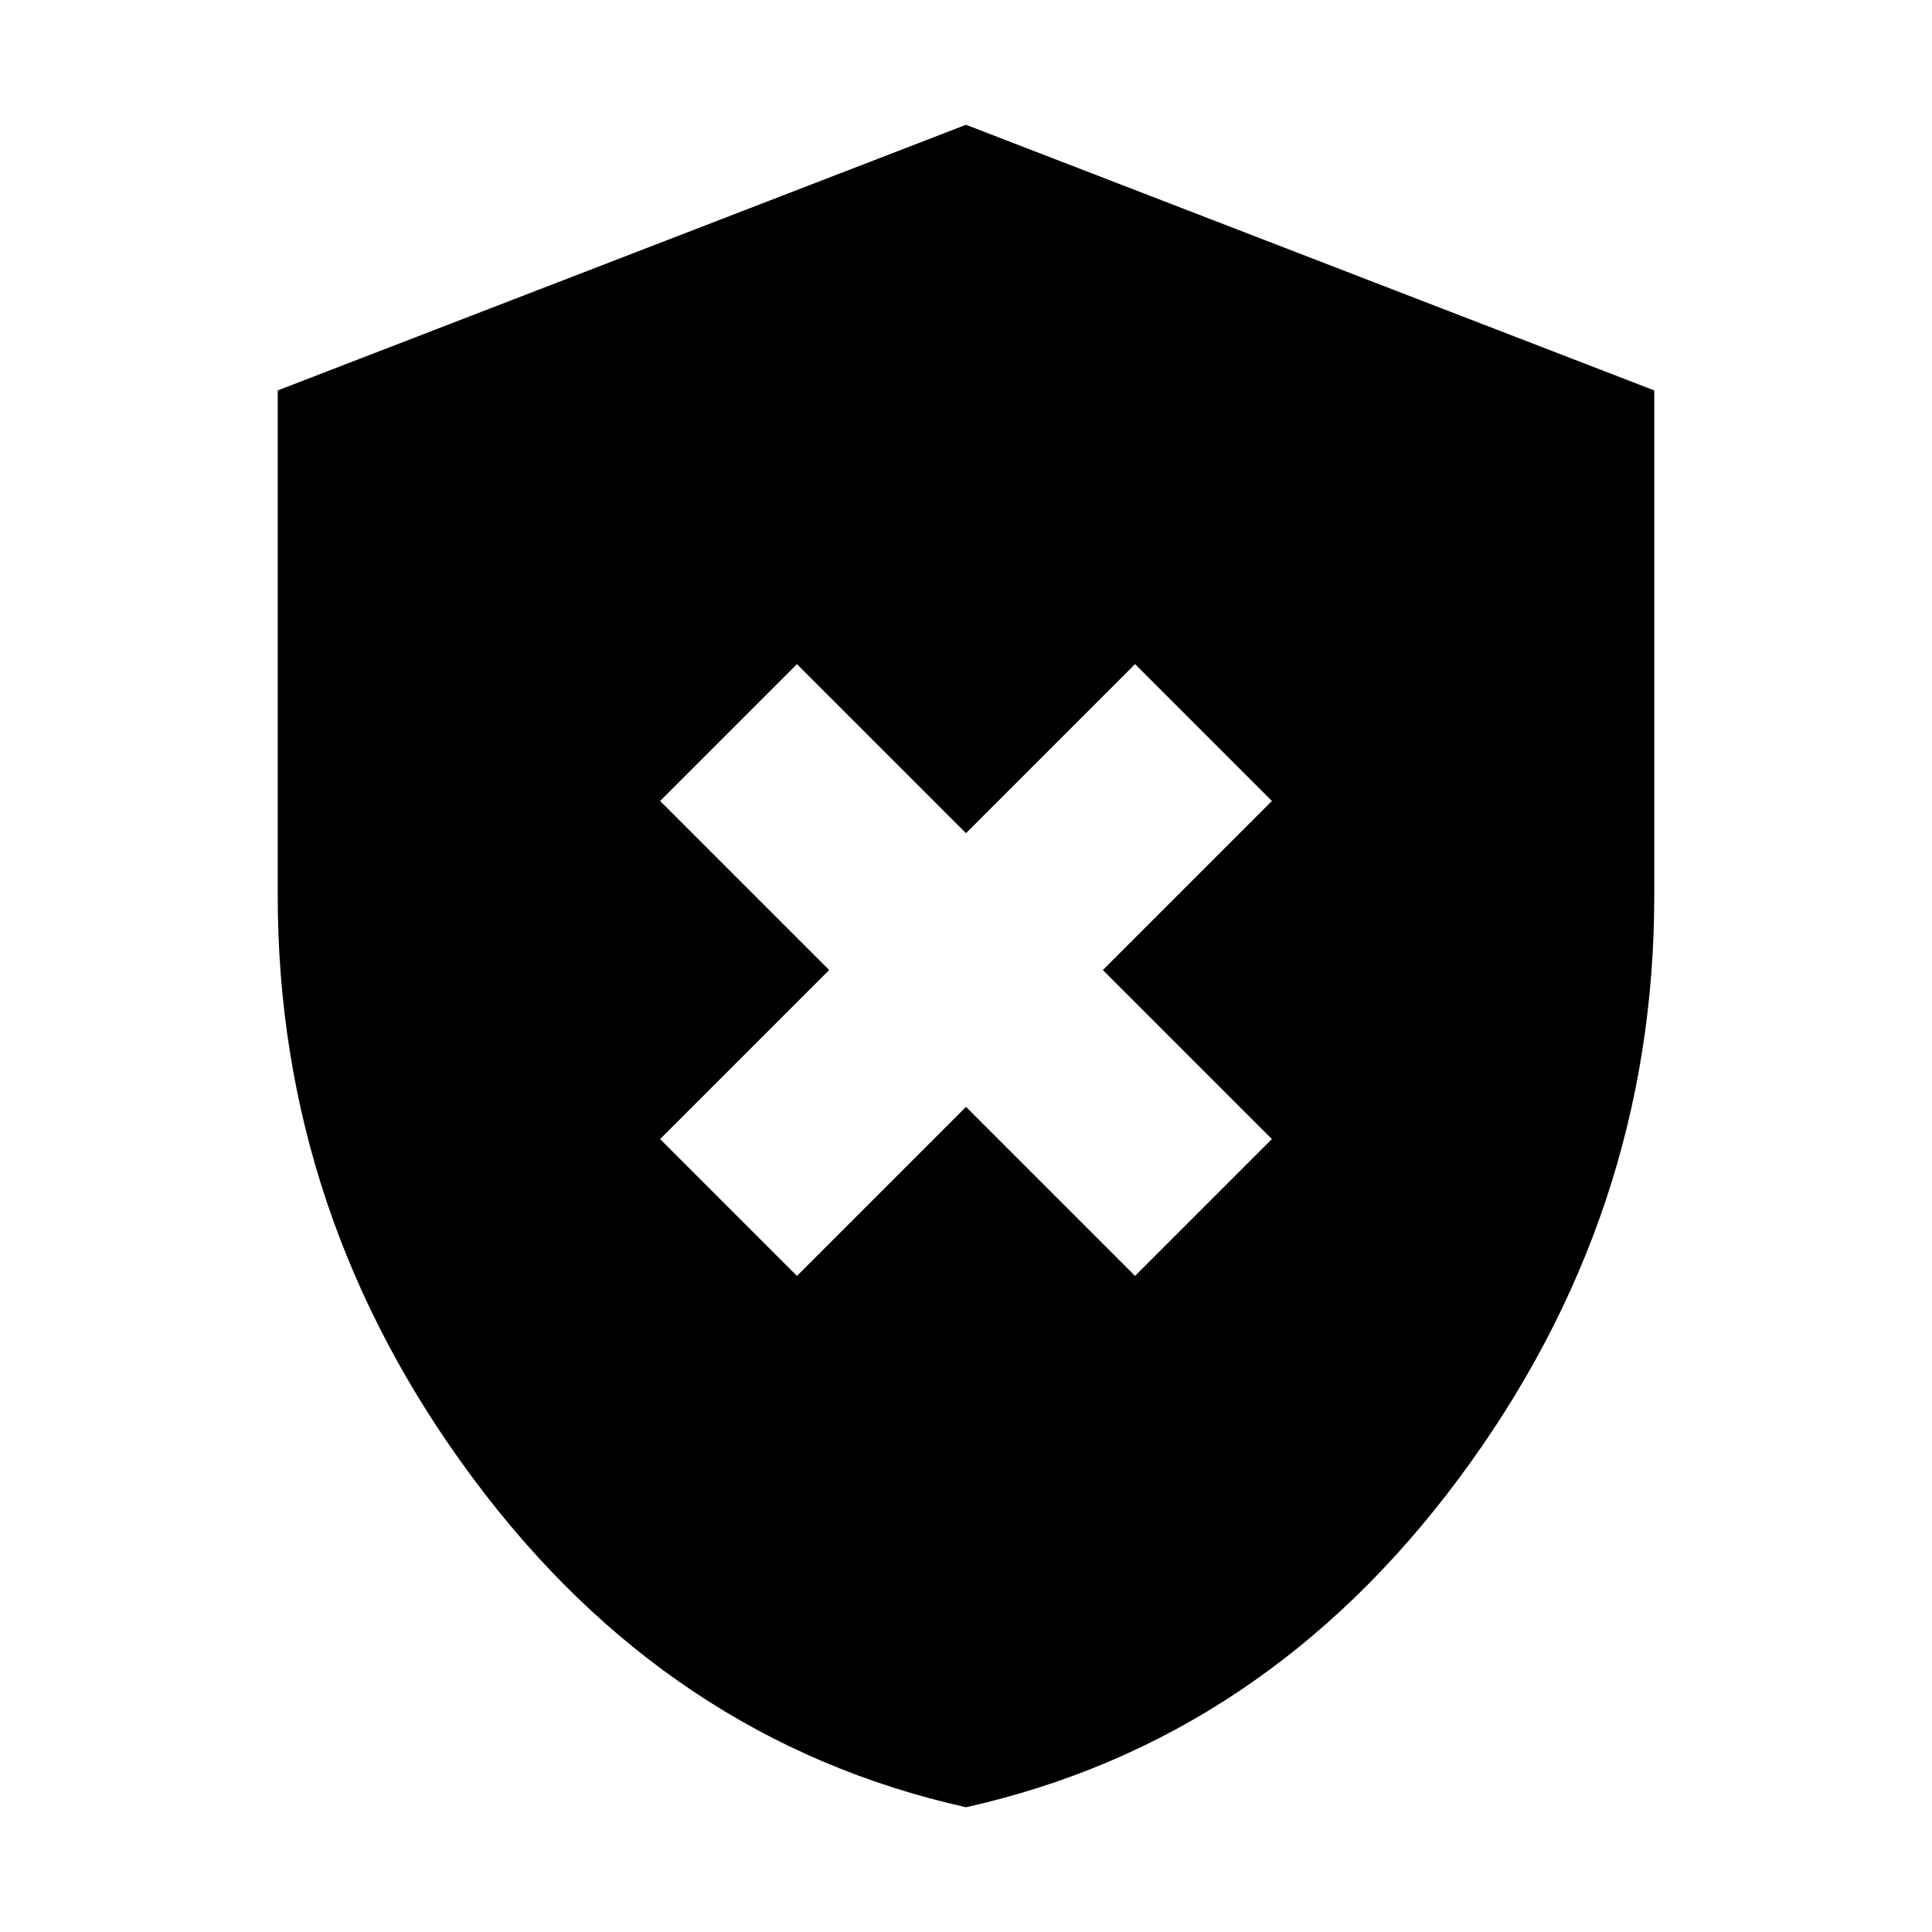 <svg xmlns="http://www.w3.org/2000/svg" height="20" viewBox="0 -960 960 960" width="20"><path d="m396-326 84-84 84 84 68-68-84-84 84-84-68-68-84 84-84-84-68 68 84 84-84 84 68 68Zm84 264Q332-95 235-225.5T138-515v-251l342-132 342 132v251q0 159-97 289.5T480-62Z"/></svg>